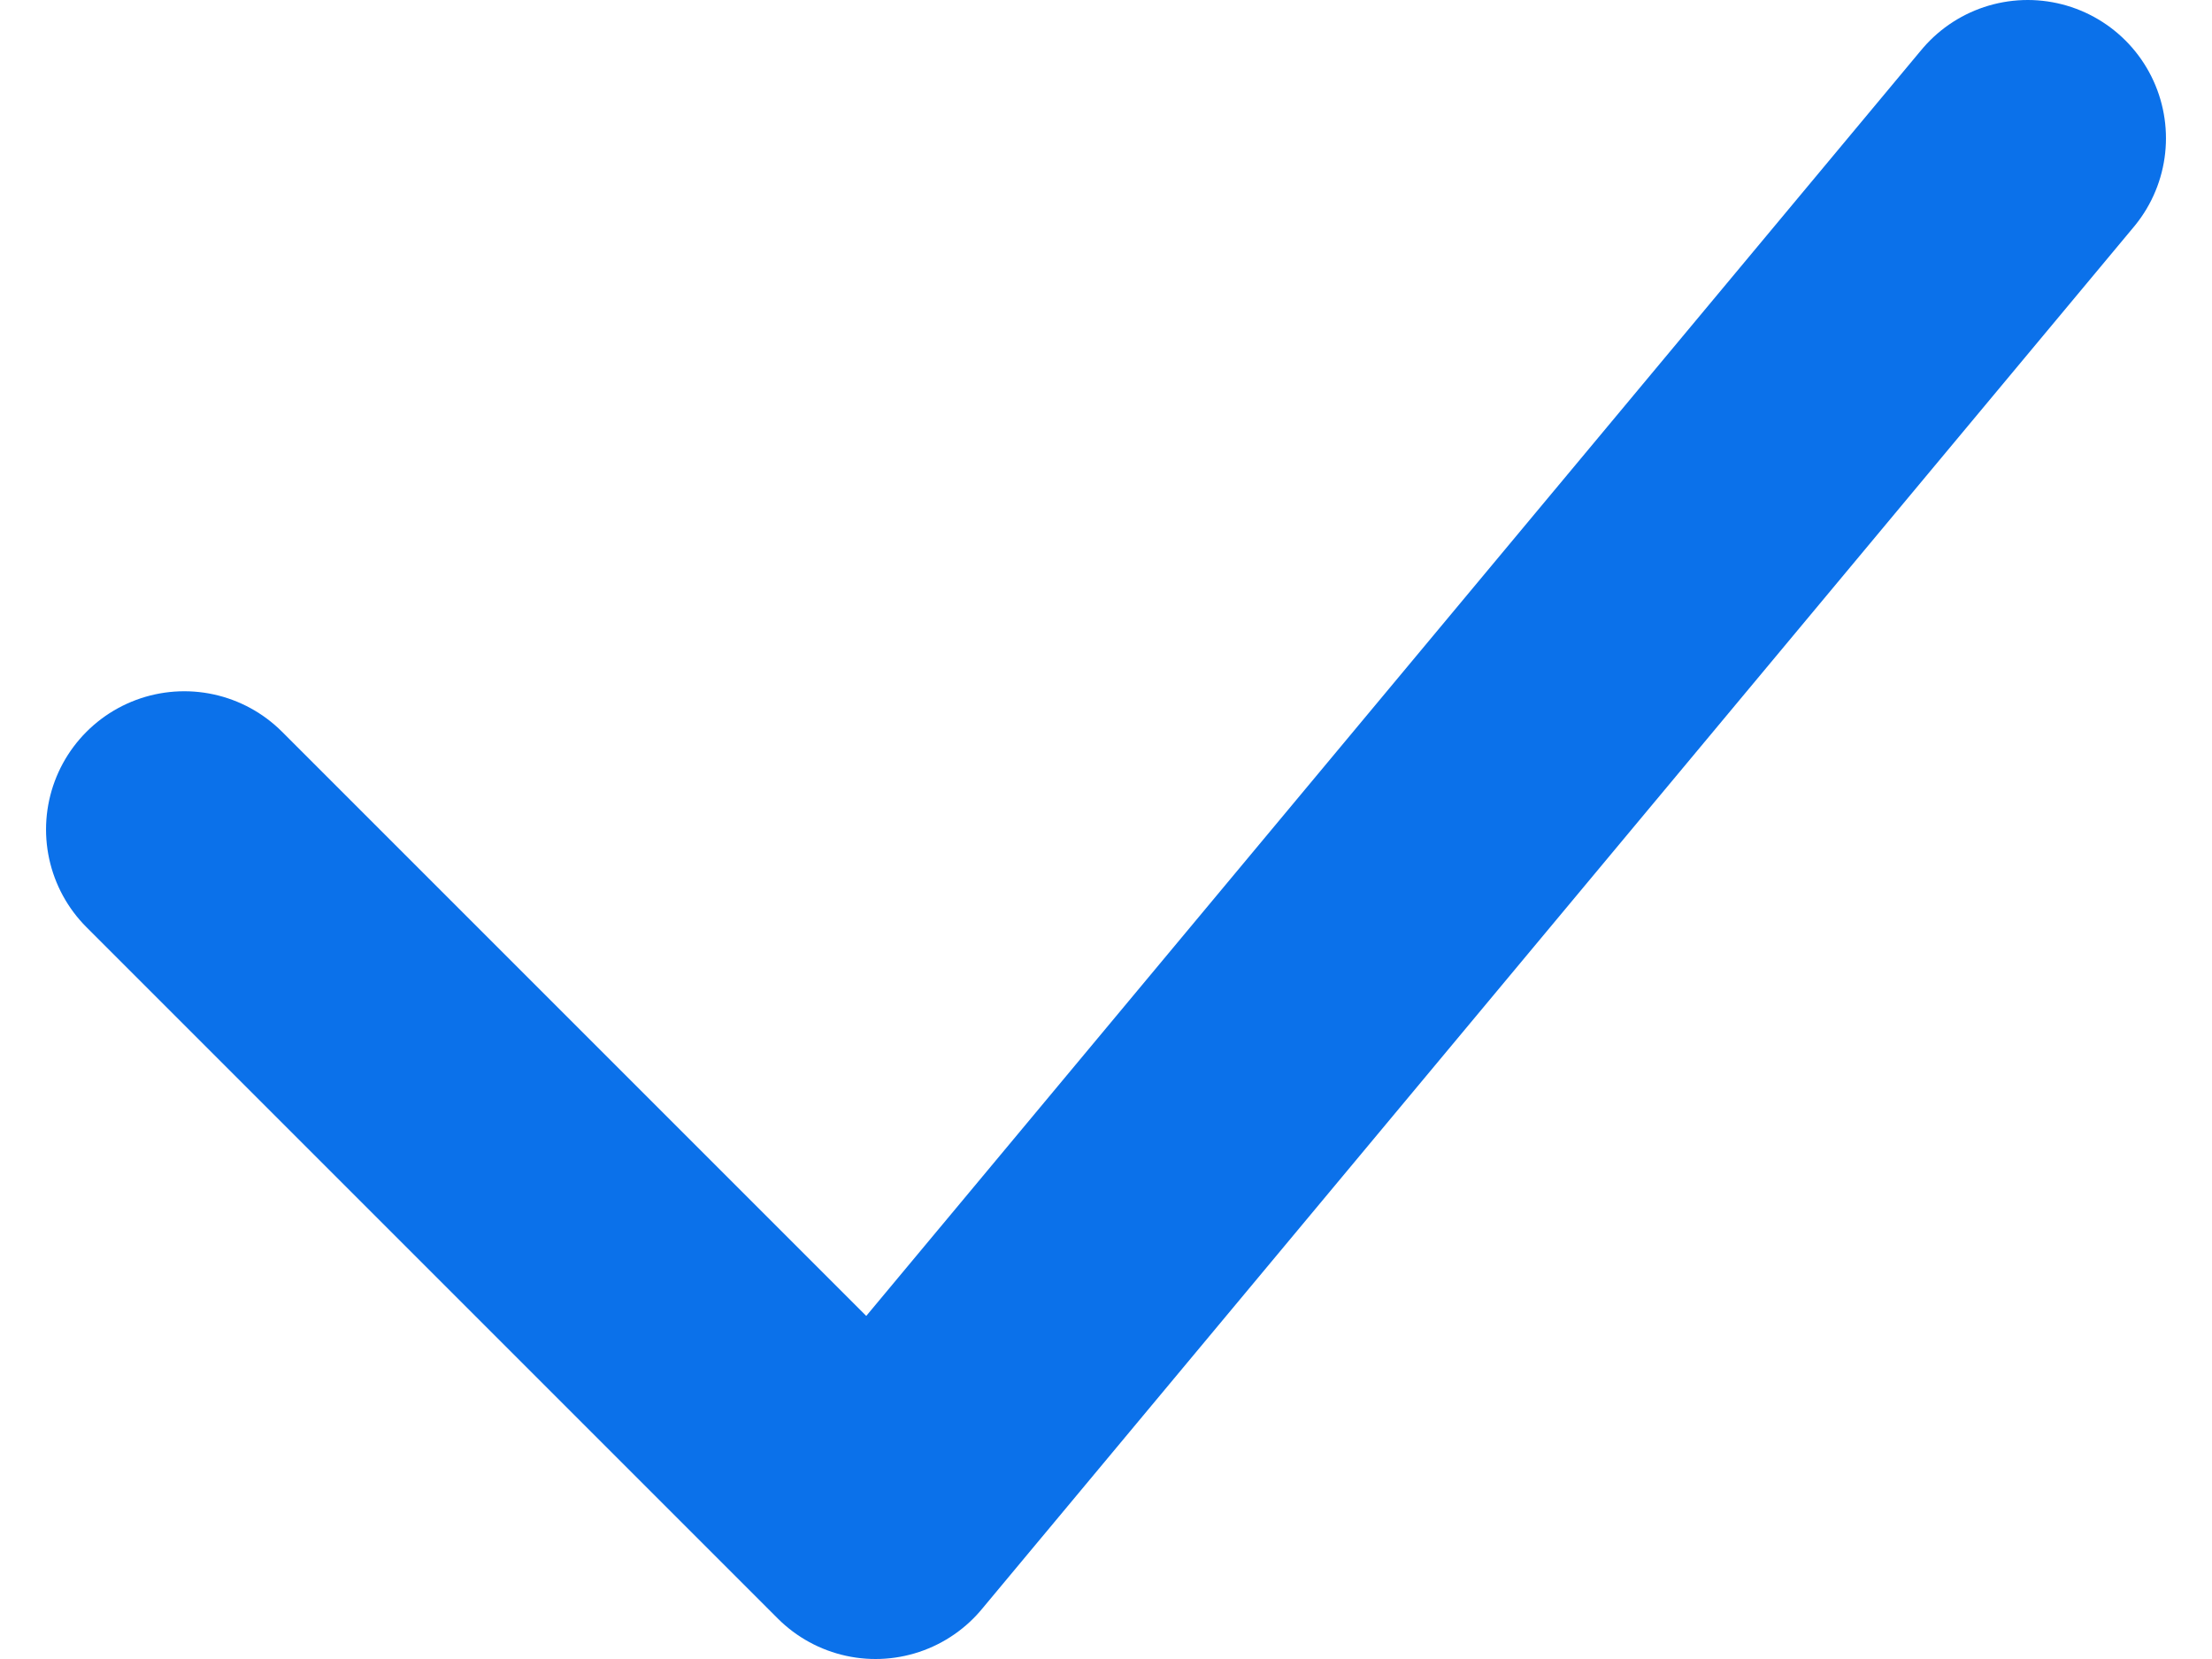 <svg width="16" height="12" viewBox="0 0 16 12" fill="none" xmlns="http://www.w3.org/2000/svg">
<path d="M1.333 6L6.333 11L14.667 1" stroke="#0B71EA" stroke-width="2" stroke-linecap="round" stroke-linejoin="round"/>
</svg>
